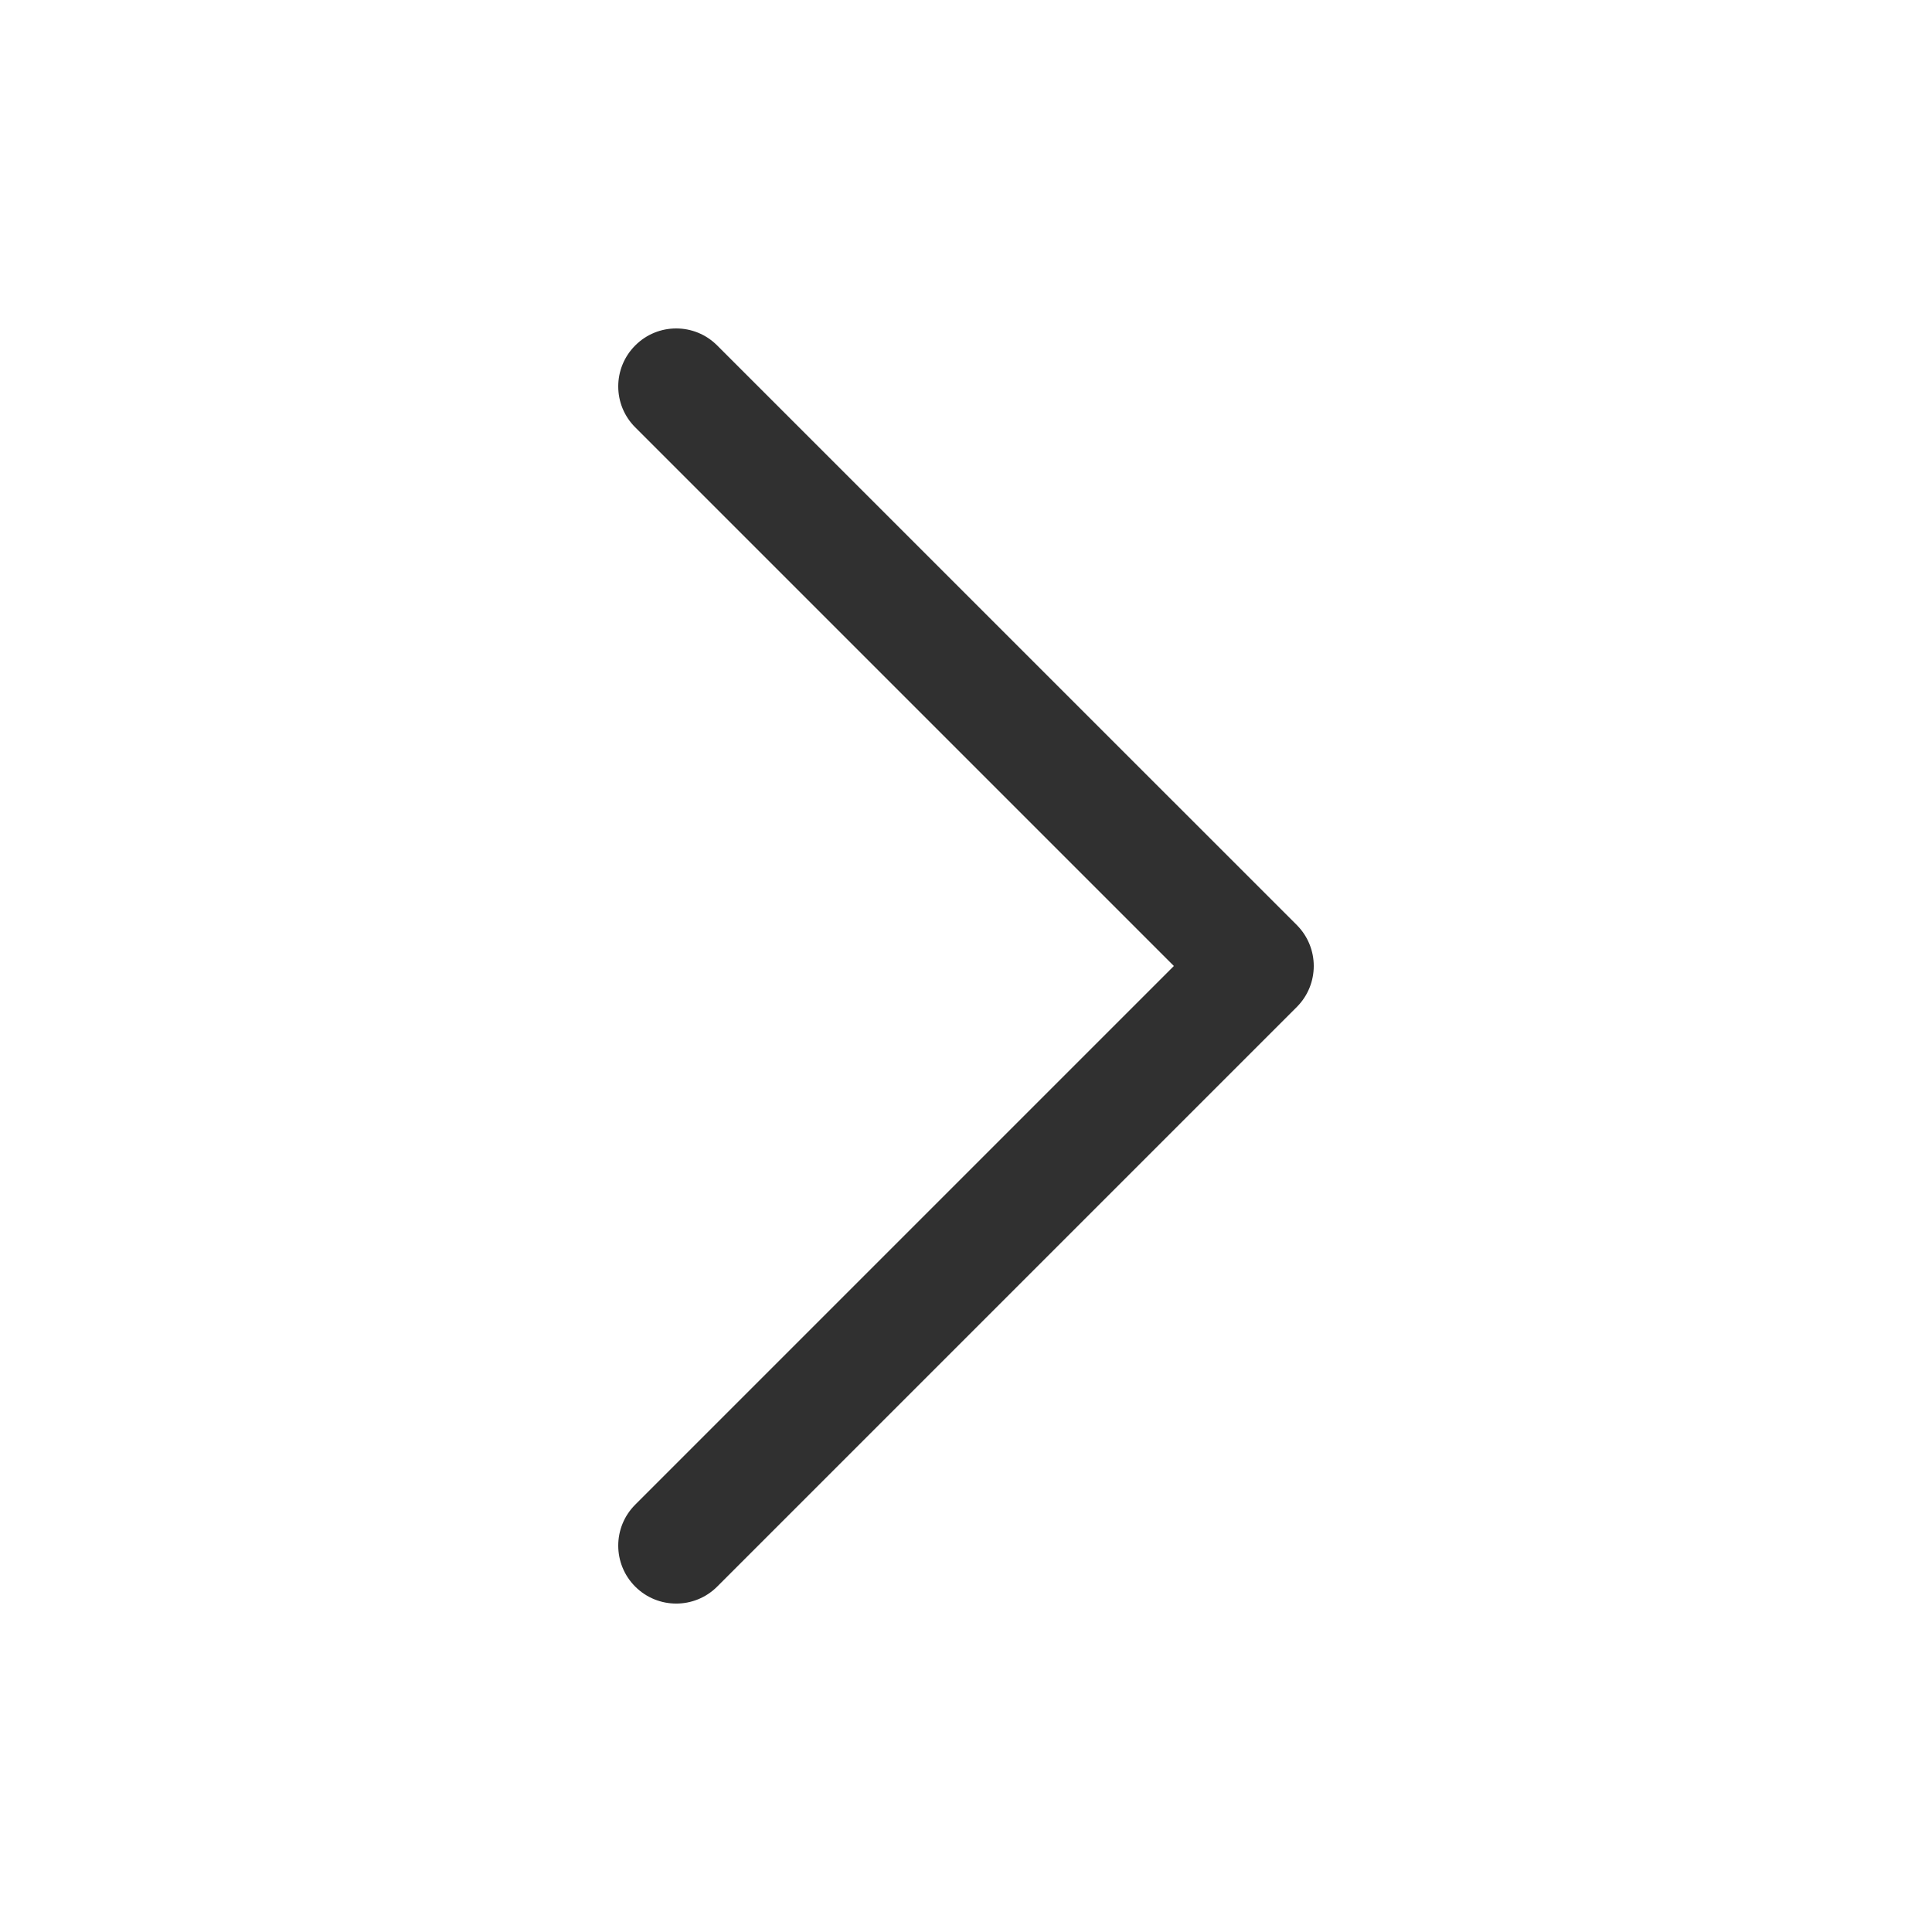<svg width="30" height="30" viewBox="0 0 30 30" fill="none" xmlns="http://www.w3.org/2000/svg">
<path d="M20.4 15C20.4 14.77 20.312 14.54 20.137 14.364L11.136 5.364C10.785 5.012 10.215 5.012 9.864 5.364C9.512 5.716 9.512 6.285 9.864 6.636L18.228 15L9.864 23.364C9.512 23.715 9.512 24.285 9.864 24.637C10.216 24.988 10.785 24.988 11.136 24.637L20.137 15.636C20.312 15.461 20.4 15.23 20.4 15Z" fill="#303030"/>
</svg>
